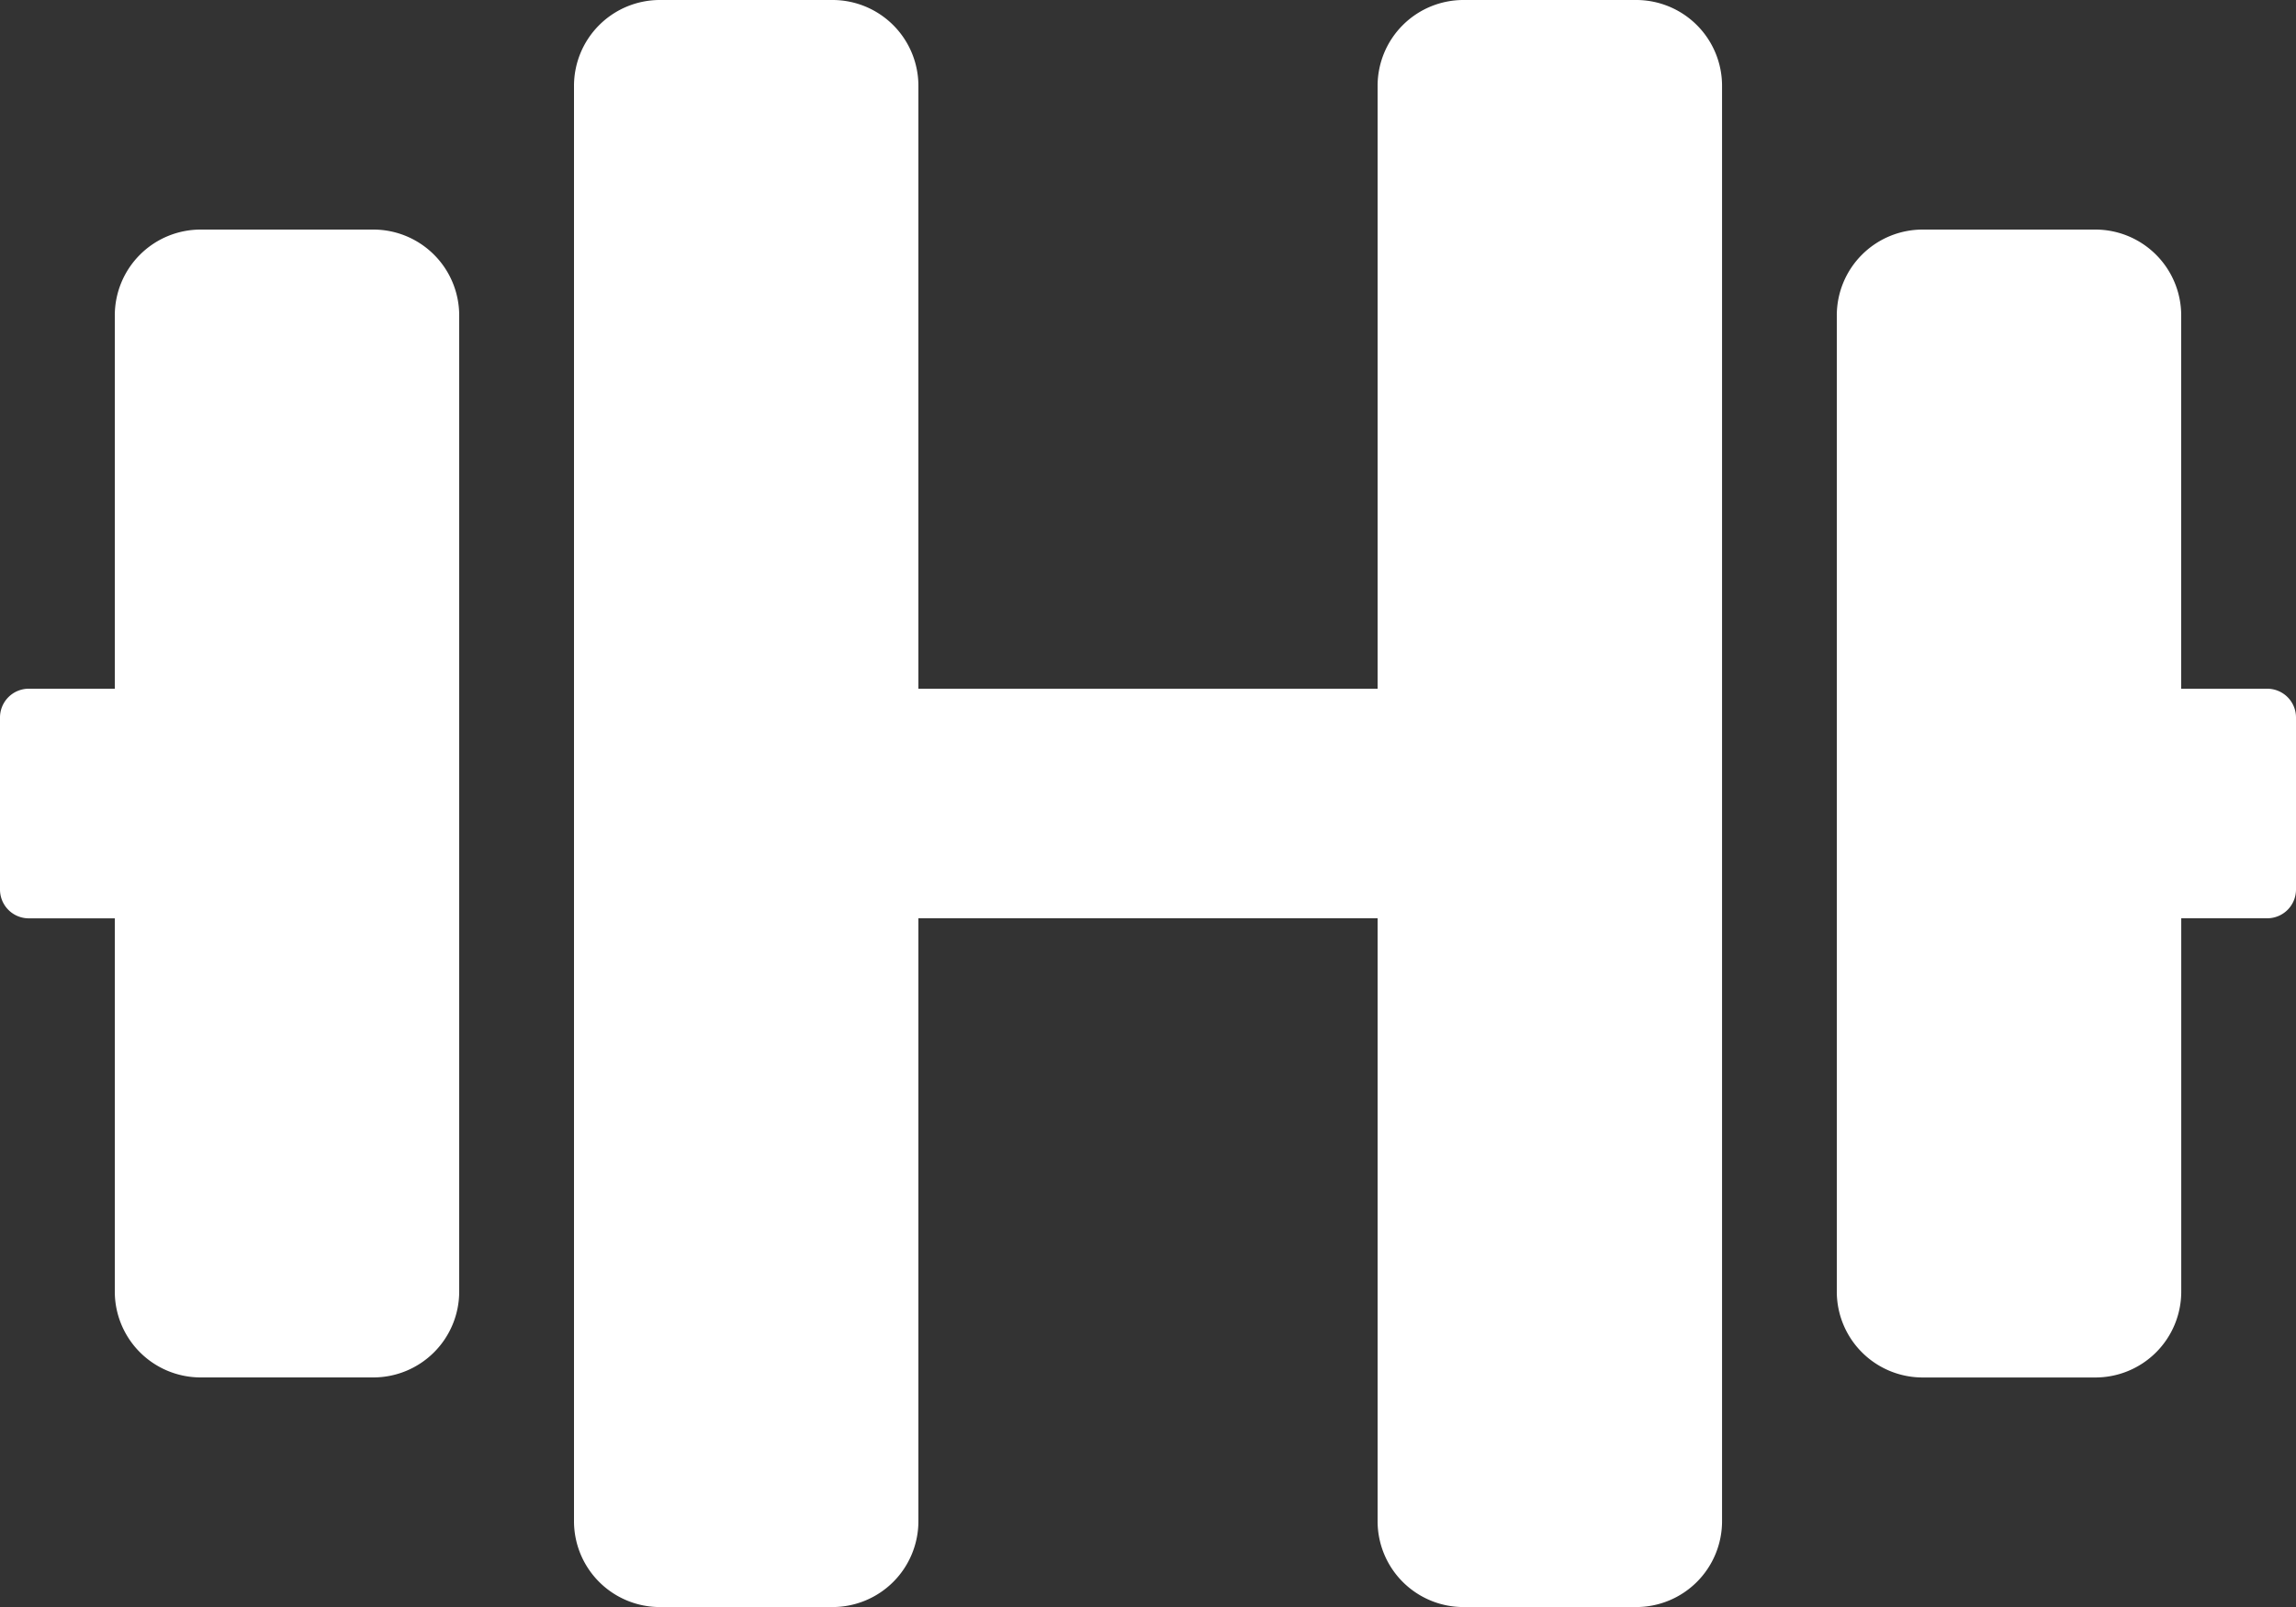 <svg xmlns="http://www.w3.org/2000/svg" width="45" height="31.5" viewBox="0 0 45 31.5">
  <rect x="0" y="0" width="45" height="31.5" fill="#333333" stroke="none"/>
  <path id="Icon_awesome-dumbbell" data-name="Icon awesome-dumbbell" d="M7.313,6.75H3.938A1.683,1.683,0,0,0,2.25,8.438V15.75H.563A.564.564,0,0,0,0,16.313v3.375a.564.564,0,0,0,.563.563H2.25v7.313A1.683,1.683,0,0,0,3.938,29.25H7.313A1.683,1.683,0,0,0,9,27.563V8.438A1.683,1.683,0,0,0,7.313,6.75Zm37.125,9H42.75V8.438A1.683,1.683,0,0,0,41.063,6.75H37.688A1.683,1.683,0,0,0,36,8.438V27.563a1.683,1.683,0,0,0,1.688,1.688h3.375a1.683,1.683,0,0,0,1.688-1.687V20.25h1.688A.564.564,0,0,0,45,19.688V16.313A.564.564,0,0,0,44.438,15.75ZM32.063,2.25H28.688A1.683,1.683,0,0,0,27,3.938V15.75H18V3.938A1.683,1.683,0,0,0,16.313,2.25H12.938A1.683,1.683,0,0,0,11.25,3.938V32.063a1.683,1.683,0,0,0,1.688,1.688h3.375A1.683,1.683,0,0,0,18,32.063V20.25h9V32.063a1.683,1.683,0,0,0,1.688,1.688h3.375a1.683,1.683,0,0,0,1.688-1.687V3.938A1.683,1.683,0,0,0,32.063,2.25Z" transform="translate(0 -2.25)" fill="#fff"/>
</svg>
